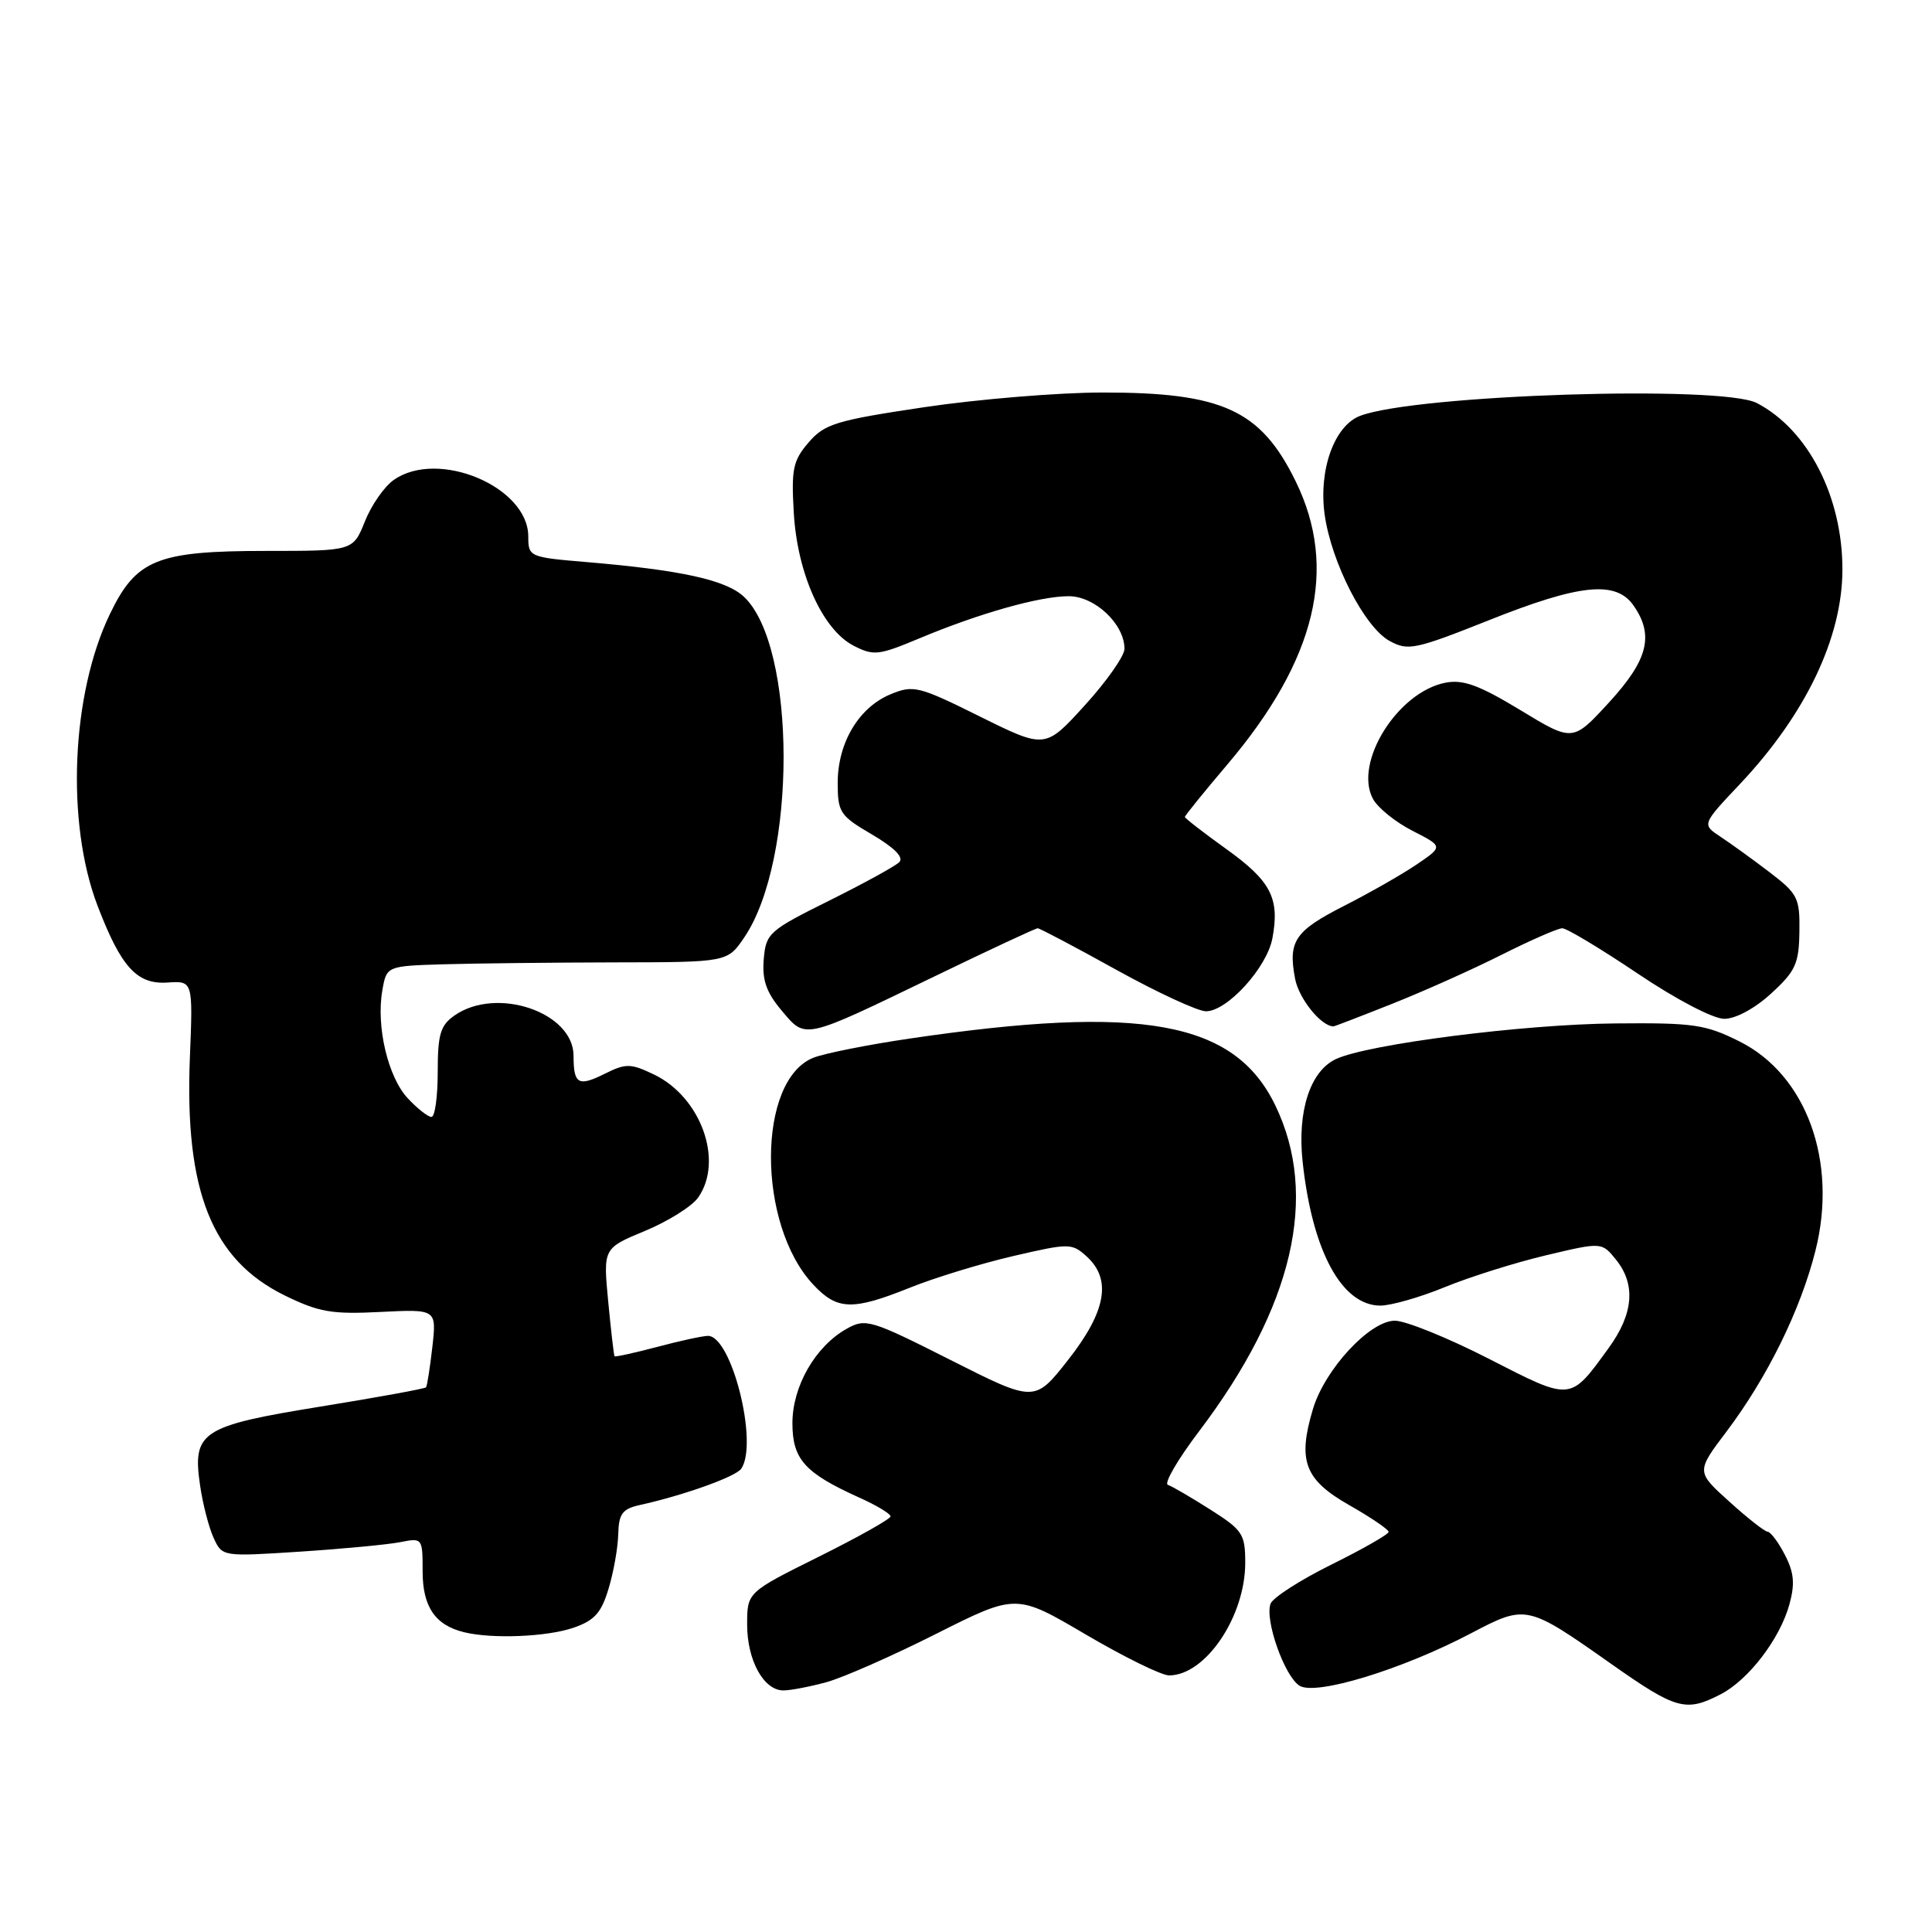 <?xml version="1.0" encoding="UTF-8" standalone="no"?>
<!DOCTYPE svg PUBLIC "-//W3C//DTD SVG 1.1//EN" "http://www.w3.org/Graphics/SVG/1.1/DTD/svg11.dtd" >
<svg xmlns="http://www.w3.org/2000/svg" xmlns:xlink="http://www.w3.org/1999/xlink" version="1.1" viewBox="0 0 256 256">
 <g >
 <path fill="currentColor"
d=" M 228.00 224.50 C 231.69 222.59 235.84 217.17 237.10 212.61 C 237.86 209.86 237.72 208.37 236.51 206.03 C 235.65 204.36 234.62 202.98 234.22 202.96 C 233.83 202.94 231.53 201.14 229.13 198.96 C 224.75 195.01 224.75 195.01 228.77 189.69 C 234.18 182.52 238.59 173.56 240.56 165.71 C 243.53 153.90 239.36 142.43 230.50 138.00 C 225.98 135.74 224.39 135.51 214.00 135.61 C 201.84 135.72 181.20 138.36 177.00 140.34 C 173.60 141.95 171.89 147.23 172.60 153.89 C 173.87 165.76 177.78 173.00 182.92 173.00 C 184.34 172.99 188.20 171.89 191.50 170.53 C 194.80 169.18 200.82 167.29 204.87 166.33 C 212.24 164.58 212.24 164.58 214.12 166.90 C 216.77 170.18 216.46 174.07 213.17 178.60 C 208.00 185.72 208.31 185.69 197.29 180.05 C 191.86 177.27 186.25 175.00 184.83 175.00 C 181.51 175.00 175.55 181.43 173.97 186.71 C 171.92 193.56 172.86 196.06 178.75 199.42 C 181.64 201.06 184.00 202.67 184.00 202.98 C 184.00 203.30 180.61 205.24 176.47 207.29 C 172.32 209.34 168.68 211.68 168.36 212.49 C 167.55 214.61 170.20 222.13 172.20 223.37 C 174.36 224.71 185.76 221.23 194.88 216.44 C 202.23 212.58 202.31 212.60 213.50 220.48 C 222.11 226.54 223.38 226.89 228.00 224.50 Z  M 109.50 222.90 C 111.70 222.30 118.26 219.41 124.07 216.48 C 134.65 211.16 134.65 211.16 143.87 216.58 C 148.94 219.56 153.91 222.00 154.91 222.00 C 159.73 222.00 165.00 214.21 165.00 207.08 C 165.00 203.26 164.65 202.74 160.36 200.02 C 157.81 198.40 155.29 196.93 154.75 196.75 C 154.20 196.57 156.07 193.36 158.90 189.63 C 171.35 173.19 174.79 158.46 168.98 146.46 C 163.58 135.30 151.34 133.07 120.50 137.62 C 115.00 138.43 109.29 139.57 107.82 140.14 C 100.29 143.07 100.26 162.26 107.79 170.25 C 110.95 173.62 112.98 173.67 120.58 170.62 C 123.83 169.31 129.98 167.43 134.23 166.44 C 141.69 164.71 142.02 164.71 143.98 166.48 C 147.33 169.51 146.58 173.76 141.55 180.17 C 137.10 185.84 137.10 185.84 125.96 180.21 C 115.36 174.86 114.70 174.66 112.19 176.07 C 108.04 178.40 105.00 183.68 105.00 188.58 C 105.00 193.36 106.63 195.18 113.86 198.44 C 116.14 199.46 118.00 200.58 118.00 200.93 C 118.00 201.27 113.72 203.67 108.50 206.27 C 99.00 210.99 99.00 210.99 99.00 215.27 C 99.00 220.01 101.20 224.00 103.81 223.99 C 104.74 223.99 107.30 223.50 109.50 222.90 Z  M 75.97 215.69 C 78.77 214.73 79.68 213.72 80.64 210.50 C 81.31 208.30 81.88 205.05 81.92 203.27 C 81.99 200.59 82.47 199.94 84.75 199.43 C 90.60 198.14 97.53 195.66 98.23 194.60 C 100.51 191.18 96.93 176.98 93.80 177.01 C 93.08 177.02 90.05 177.68 87.05 178.48 C 84.05 179.27 81.52 179.83 81.43 179.71 C 81.34 179.60 80.96 176.33 80.59 172.45 C 79.92 165.40 79.92 165.40 85.47 163.10 C 88.53 161.83 91.70 159.84 92.51 158.68 C 95.93 153.80 92.87 145.34 86.62 142.36 C 83.56 140.90 82.93 140.89 80.17 142.26 C 76.63 144.03 76.00 143.68 76.00 139.91 C 76.00 134.12 65.79 130.66 60.22 134.56 C 58.35 135.87 58.00 137.05 58.00 142.06 C 58.00 145.33 57.63 148.00 57.17 148.00 C 56.72 148.00 55.31 146.90 54.05 145.55 C 51.42 142.76 49.82 136.02 50.66 131.25 C 51.22 128.00 51.22 128.00 58.86 127.77 C 63.06 127.65 73.23 127.54 81.44 127.52 C 96.39 127.50 96.39 127.50 98.62 124.21 C 105.59 113.94 105.56 85.63 98.57 79.07 C 96.21 76.85 90.26 75.54 77.75 74.48 C 70.13 73.84 70.00 73.78 70.00 71.09 C 70.00 64.50 58.05 59.47 52.18 63.59 C 50.93 64.46 49.21 66.93 48.35 69.09 C 46.78 73.00 46.78 73.00 35.29 73.00 C 20.82 73.00 18.05 74.12 14.57 81.35 C 9.44 91.98 8.72 108.99 12.92 120.00 C 16.04 128.16 18.14 130.47 22.20 130.19 C 25.57 129.97 25.57 129.97 25.16 140.15 C 24.45 157.83 28.08 166.93 37.74 171.66 C 42.25 173.87 43.99 174.17 50.41 173.84 C 57.85 173.47 57.85 173.47 57.29 178.48 C 56.97 181.24 56.60 183.65 56.45 183.83 C 56.30 184.01 50.01 185.16 42.47 186.38 C 26.62 188.95 25.46 189.71 26.52 196.88 C 26.87 199.29 27.67 202.39 28.30 203.76 C 29.44 206.27 29.44 206.27 39.77 205.60 C 45.45 205.23 51.43 204.66 53.05 204.34 C 55.97 203.76 56.00 203.80 56.00 208.22 C 56.00 212.91 57.67 215.35 61.50 216.28 C 65.22 217.19 72.48 216.89 75.97 215.69 Z  M 123.76 129.41 C 131.05 125.88 137.23 123.00 137.50 123.00 C 137.76 123.00 142.45 125.47 147.91 128.50 C 153.38 131.53 158.73 134.00 159.80 134.00 C 162.61 134.00 167.87 128.22 168.60 124.33 C 169.59 119.04 168.42 116.76 162.53 112.53 C 159.49 110.35 157.00 108.42 157.00 108.25 C 157.00 108.08 159.53 104.95 162.63 101.30 C 174.41 87.41 177.33 75.30 171.68 63.77 C 167.05 54.32 161.99 52.00 146.10 52.01 C 140.27 52.01 129.65 52.89 122.50 53.95 C 110.78 55.70 109.27 56.16 107.15 58.62 C 105.08 61.02 104.84 62.15 105.18 67.93 C 105.64 75.99 108.98 83.42 113.09 85.55 C 115.75 86.92 116.41 86.85 121.74 84.62 C 129.73 81.27 137.76 79.00 141.61 79.00 C 145.08 79.00 149.00 82.70 149.00 85.97 C 149.00 86.91 146.64 90.28 143.75 93.45 C 138.50 99.23 138.50 99.23 129.86 94.95 C 121.70 90.90 121.04 90.74 117.99 92.00 C 113.80 93.74 111.01 98.41 111.00 103.71 C 111.00 107.65 111.29 108.09 115.57 110.59 C 118.51 112.32 119.79 113.61 119.16 114.24 C 118.63 114.77 114.44 117.07 109.85 119.35 C 101.88 123.31 101.49 123.66 101.20 127.11 C 100.97 129.85 101.54 131.49 103.56 133.89 C 106.80 137.73 106.29 137.85 123.76 129.41 Z  M 184.49 133.00 C 188.65 131.35 195.17 128.43 199.00 126.50 C 202.82 124.58 206.43 123.00 207.01 123.00 C 207.60 123.00 212.09 125.70 217.00 129.00 C 222.11 132.44 227.01 135.00 228.48 135.00 C 229.98 135.00 232.54 133.62 234.69 131.64 C 237.91 128.70 238.37 127.69 238.43 123.47 C 238.50 118.98 238.22 118.43 234.47 115.57 C 232.26 113.88 229.33 111.77 227.97 110.87 C 225.50 109.24 225.50 109.24 230.57 103.87 C 239.26 94.65 244.11 84.51 244.13 75.50 C 244.15 65.85 239.60 56.96 232.80 53.41 C 228.16 50.99 187.63 52.29 180.23 55.10 C 176.81 56.40 174.71 62.23 175.52 68.16 C 176.40 74.52 180.81 83.12 184.13 84.93 C 186.57 86.27 187.51 86.07 197.27 82.19 C 209.32 77.38 214.11 76.89 216.44 80.22 C 219.21 84.17 218.38 87.44 213.20 93.08 C 208.40 98.31 208.40 98.31 201.45 94.09 C 195.99 90.78 193.86 90.01 191.54 90.46 C 185.19 91.69 179.35 101.05 181.92 105.85 C 182.55 107.03 184.90 108.93 187.15 110.08 C 191.23 112.16 191.23 112.16 187.74 114.53 C 185.82 115.84 181.53 118.28 178.22 119.97 C 171.57 123.35 170.66 124.67 171.60 129.66 C 172.09 132.32 175.06 136.00 176.70 136.00 C 176.83 136.00 180.34 134.65 184.49 133.00 Z "/>
</g>
</svg>